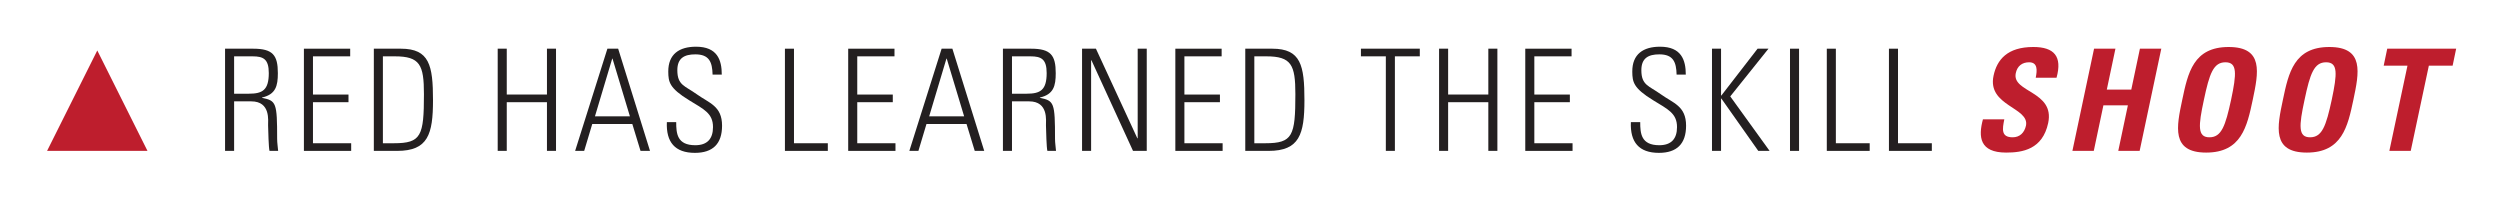 <?xml version="1.0" encoding="utf-8"?>
<!-- Generator: Adobe Illustrator 23.0.3, SVG Export Plug-In . SVG Version: 6.00 Build 0)  -->
<svg version="1.1" id="Layer_1" xmlns="http://www.w3.org/2000/svg" xmlns:xlink="http://www.w3.org/1999/xlink" x="0px" y="0px"
	 viewBox="0 0 518 42" style="enable-background:new 0 0 518 42;" xml:space="preserve">
<style type="text/css">
	.st0{fill:#231F20;}
	.st1{fill:#BE1E2D;}
</style>
<g id="w-text">
</g>
<g>
	<g>
		<path class="st0" d="M48.509,20.999v10.265h-1.877v-21.175h5.836c4.076,0,5.103,1.35,5.103,5.074
			c0,2.64-0.44,4.399-3.285,5.044v0.059c2.962,0.616,3.138,0.968,3.138,8.534
			c0,0.821,0.147,1.643,0.206,2.464h-1.789c-0.176-0.616-0.264-4.135-0.293-5.279
			c-0.029-0.909,0.586-4.985-3.49-4.985H48.509z M48.509,19.415h3.05
			c2.815,0,4.135-0.732,4.135-4.281c0-2.903-1.144-3.461-3.344-3.461h-3.842V19.415z"/>
		<path class="st0" d="M72.56,10.089v1.584h-7.713v7.919h7.361v1.583h-7.361v8.505h7.918v1.584h-9.795
			v-21.175H72.56z"/>
		<path class="st0" d="M77.459,10.089h5.602c5.924,0,6.657,3.461,6.657,10.676
			c0,7.038-1.026,10.499-7.42,10.499h-4.839V10.089z M79.336,29.68h2.288
			c5.66,0,6.217-1.524,6.217-10.177c0-6.07-0.821-7.83-6.042-7.83h-2.463V29.68z"/>
		<path class="st0" d="M103.123,31.264v-21.175H105v9.503h8.329v-9.503h1.877v21.175h-1.877V21.175H105v10.089
			H103.123z"/>
		<path class="st0" d="M128.083,10.089l6.599,21.175h-1.965l-1.701-5.572h-8.3l-1.671,5.572h-1.877
			l6.687-21.175H128.083z M130.518,24.107l-3.607-11.965h-0.059l-3.578,11.965H130.518z"/>
		<path class="st0" d="M147.647,15.456c-0.059-2.61-0.704-4.193-3.578-4.193
			c-2.288,0-3.725,0.792-3.725,3.284c0,3.139,1.583,3.227,3.989,4.956
			c2.61,1.877,5.279,2.435,5.279,6.54c0,3.783-1.936,5.631-5.631,5.631
			c-4.135,0-5.983-2.229-5.807-6.363h1.936c0,2.346,0.176,4.78,3.959,4.78
			c2.463,0,3.666-1.32,3.666-3.754c0-2.874-1.906-3.695-4.957-5.572
			c-4.106-2.522-4.282-3.783-4.311-5.895c-0.029-3.666,2.288-5.191,5.748-5.191
			c4.399,0,5.338,2.728,5.338,5.777H147.647z"/>
		<path class="st0" d="M162.637,31.264v-21.175h1.877v19.591h7.01v1.584H162.637z"/>
		<path class="st0" d="M185.338,10.089v1.584h-7.714v7.919h7.361v1.583h-7.361v8.505h7.919v1.584h-9.796
			v-21.175H185.338z"/>
		<path class="st0" d="M197.334,10.089l6.599,21.175h-1.965l-1.701-5.572h-8.3l-1.672,5.572h-1.877
			l6.688-21.175H197.334z M199.769,24.107l-3.607-11.965h-0.059l-3.578,11.965H199.769z"/>
		<path class="st0" d="M209.684,20.999v10.265h-1.877v-21.175h5.836c4.077,0,5.104,1.35,5.104,5.074
			c0,2.64-0.44,4.399-3.285,5.044v0.059c2.962,0.616,3.139,0.968,3.139,8.534
			c0,0.821,0.146,1.643,0.205,2.464h-1.789c-0.176-0.616-0.264-4.135-0.293-5.279
			c-0.029-0.909,0.586-4.985-3.49-4.985H209.684z M209.684,19.415h3.05
			c2.815,0,4.136-0.732,4.136-4.281c0-2.903-1.144-3.461-3.344-3.461h-3.842V19.415z"/>
		<path class="st0" d="M224.202,31.264v-21.175h2.874l8.594,18.594l0.059-0.059V10.089h1.877v21.175h-2.845
			l-8.623-18.799l-0.059,0.059v18.74H224.202z"/>
		<path class="st0" d="M253.122,10.089v1.584h-7.714v7.919h7.361v1.583h-7.361v8.505h7.919v1.584h-9.796
			v-21.175H253.122z"/>
		<path class="st0" d="M258.021,10.089h5.602c5.925,0,6.657,3.461,6.657,10.676
			c0,7.038-1.026,10.499-7.419,10.499h-4.84V10.089z M259.897,29.68h2.288
			c5.66,0,6.217-1.524,6.217-10.177c0-6.07-0.82-7.83-6.041-7.83h-2.464V29.68z"/>
		<path class="st0" d="M287.146,11.673h-5.162v-1.584h12.2v1.584h-5.161v19.591h-1.877V11.673z"/>
		<path class="st0" d="M298.175,31.264v-21.175h1.877v9.503h8.329v-9.503h1.877v21.175h-1.877V21.175h-8.329
			v10.089H298.175z"/>
		<path class="st0" d="M325.628,10.089v1.584h-7.714v7.919h7.361v1.583h-7.361v8.505h7.919v1.584h-9.796
			v-21.175H325.628z"/>
		<path class="st0" d="M347.392,15.456c-0.059-2.61-0.704-4.193-3.578-4.193
			c-2.287,0-3.725,0.792-3.725,3.284c0,3.139,1.584,3.227,3.988,4.956
			c2.61,1.877,5.279,2.435,5.279,6.54c0,3.783-1.936,5.631-5.631,5.631
			c-4.135,0-5.982-2.229-5.807-6.363h1.936c0,2.346,0.176,4.78,3.959,4.78
			c2.464,0,3.666-1.32,3.666-3.754c0-2.874-1.906-3.695-4.956-5.572
			c-4.106-2.522-4.282-3.783-4.312-5.895c-0.029-3.666,2.287-5.191,5.748-5.191
			c4.399,0,5.338,2.728,5.338,5.777H347.392z"/>
		<path class="st0" d="M354.725,31.264v-21.175h1.877v9.708h0.06l7.508-9.708h2.258l-7.919,9.884
			l8.153,11.291h-2.346l-7.654-10.852h-0.06v10.852H354.725z"/>
		<path class="st0" d="M372.764,10.089v21.175h-1.877v-21.175H372.764z"/>
		<path class="st0" d="M378.513,31.264v-21.175h1.877v19.591h7.01v1.584H378.513z"/>
		<path class="st0" d="M391.389,31.264v-21.175h1.877v19.591h7.01v1.584H391.389z"/>
		<path class="st1" d="M415.675,31.615c-5.484,0-5.807-3.226-4.81-6.892h4.429
			c-0.411,2.023-0.704,3.725,1.729,3.725c1.496,0,2.435-0.968,2.757-2.405
			c0.792-3.812-8.064-4.047-6.716-10.353c0.704-3.313,2.845-5.953,8.241-5.953
			c4.312,0,6.041,1.936,4.81,6.364h-4.311c0.322-1.584,0.41-3.197-1.379-3.197
			c-1.437,0-2.464,0.792-2.757,2.259c-0.851,4.018,8.124,3.666,6.716,10.323
			C423.212,30.971,419.048,31.615,415.675,31.615z"/>
		<path class="st1" d="M441.603,18.564l1.789-8.476h4.429l-4.487,21.175h-4.429l1.994-9.443h-5.073
			l-1.994,9.443h-4.429l4.487-21.175h4.429l-1.789,8.476H441.603z"/>
		<path class="st1" d="M452.163,20.677c1.173-5.602,2.317-10.939,9.619-10.939
			c7.303,0,6.159,5.338,4.986,10.939c-1.174,5.543-2.347,10.938-9.649,10.938
			C449.817,31.615,450.99,26.22,452.163,20.677z M462.281,20.677
			c1.144-5.426,1.319-7.772-1.173-7.772c-2.493,0-3.314,2.347-4.458,7.772
			c-1.173,5.426-1.349,7.771,1.144,7.771C460.287,28.448,461.108,26.103,462.281,20.677z"/>
		<path class="st1" d="M473.018,20.677c1.173-5.602,2.317-10.939,9.619-10.939
			c7.303,0,6.159,5.338,4.986,10.939c-1.174,5.543-2.347,10.938-9.649,10.938
			C470.672,31.615,471.845,26.22,473.018,20.677z M483.136,20.677
			c1.144-5.426,1.319-7.772-1.173-7.772c-2.493,0-3.314,2.347-4.458,7.772
			c-1.173,5.426-1.35,7.771,1.144,7.771S481.963,26.103,483.136,20.677z"/>
		<path class="st1" d="M508.917,10.089l-0.733,3.52h-4.927l-3.754,17.655h-4.429l3.754-17.655h-4.927
			l0.733-3.52H508.917z"/>
	</g>
	<polygon class="st1" points="30.558,31.263 20.156,10.459 9.754,31.263 	"/>
</g>
</svg>
